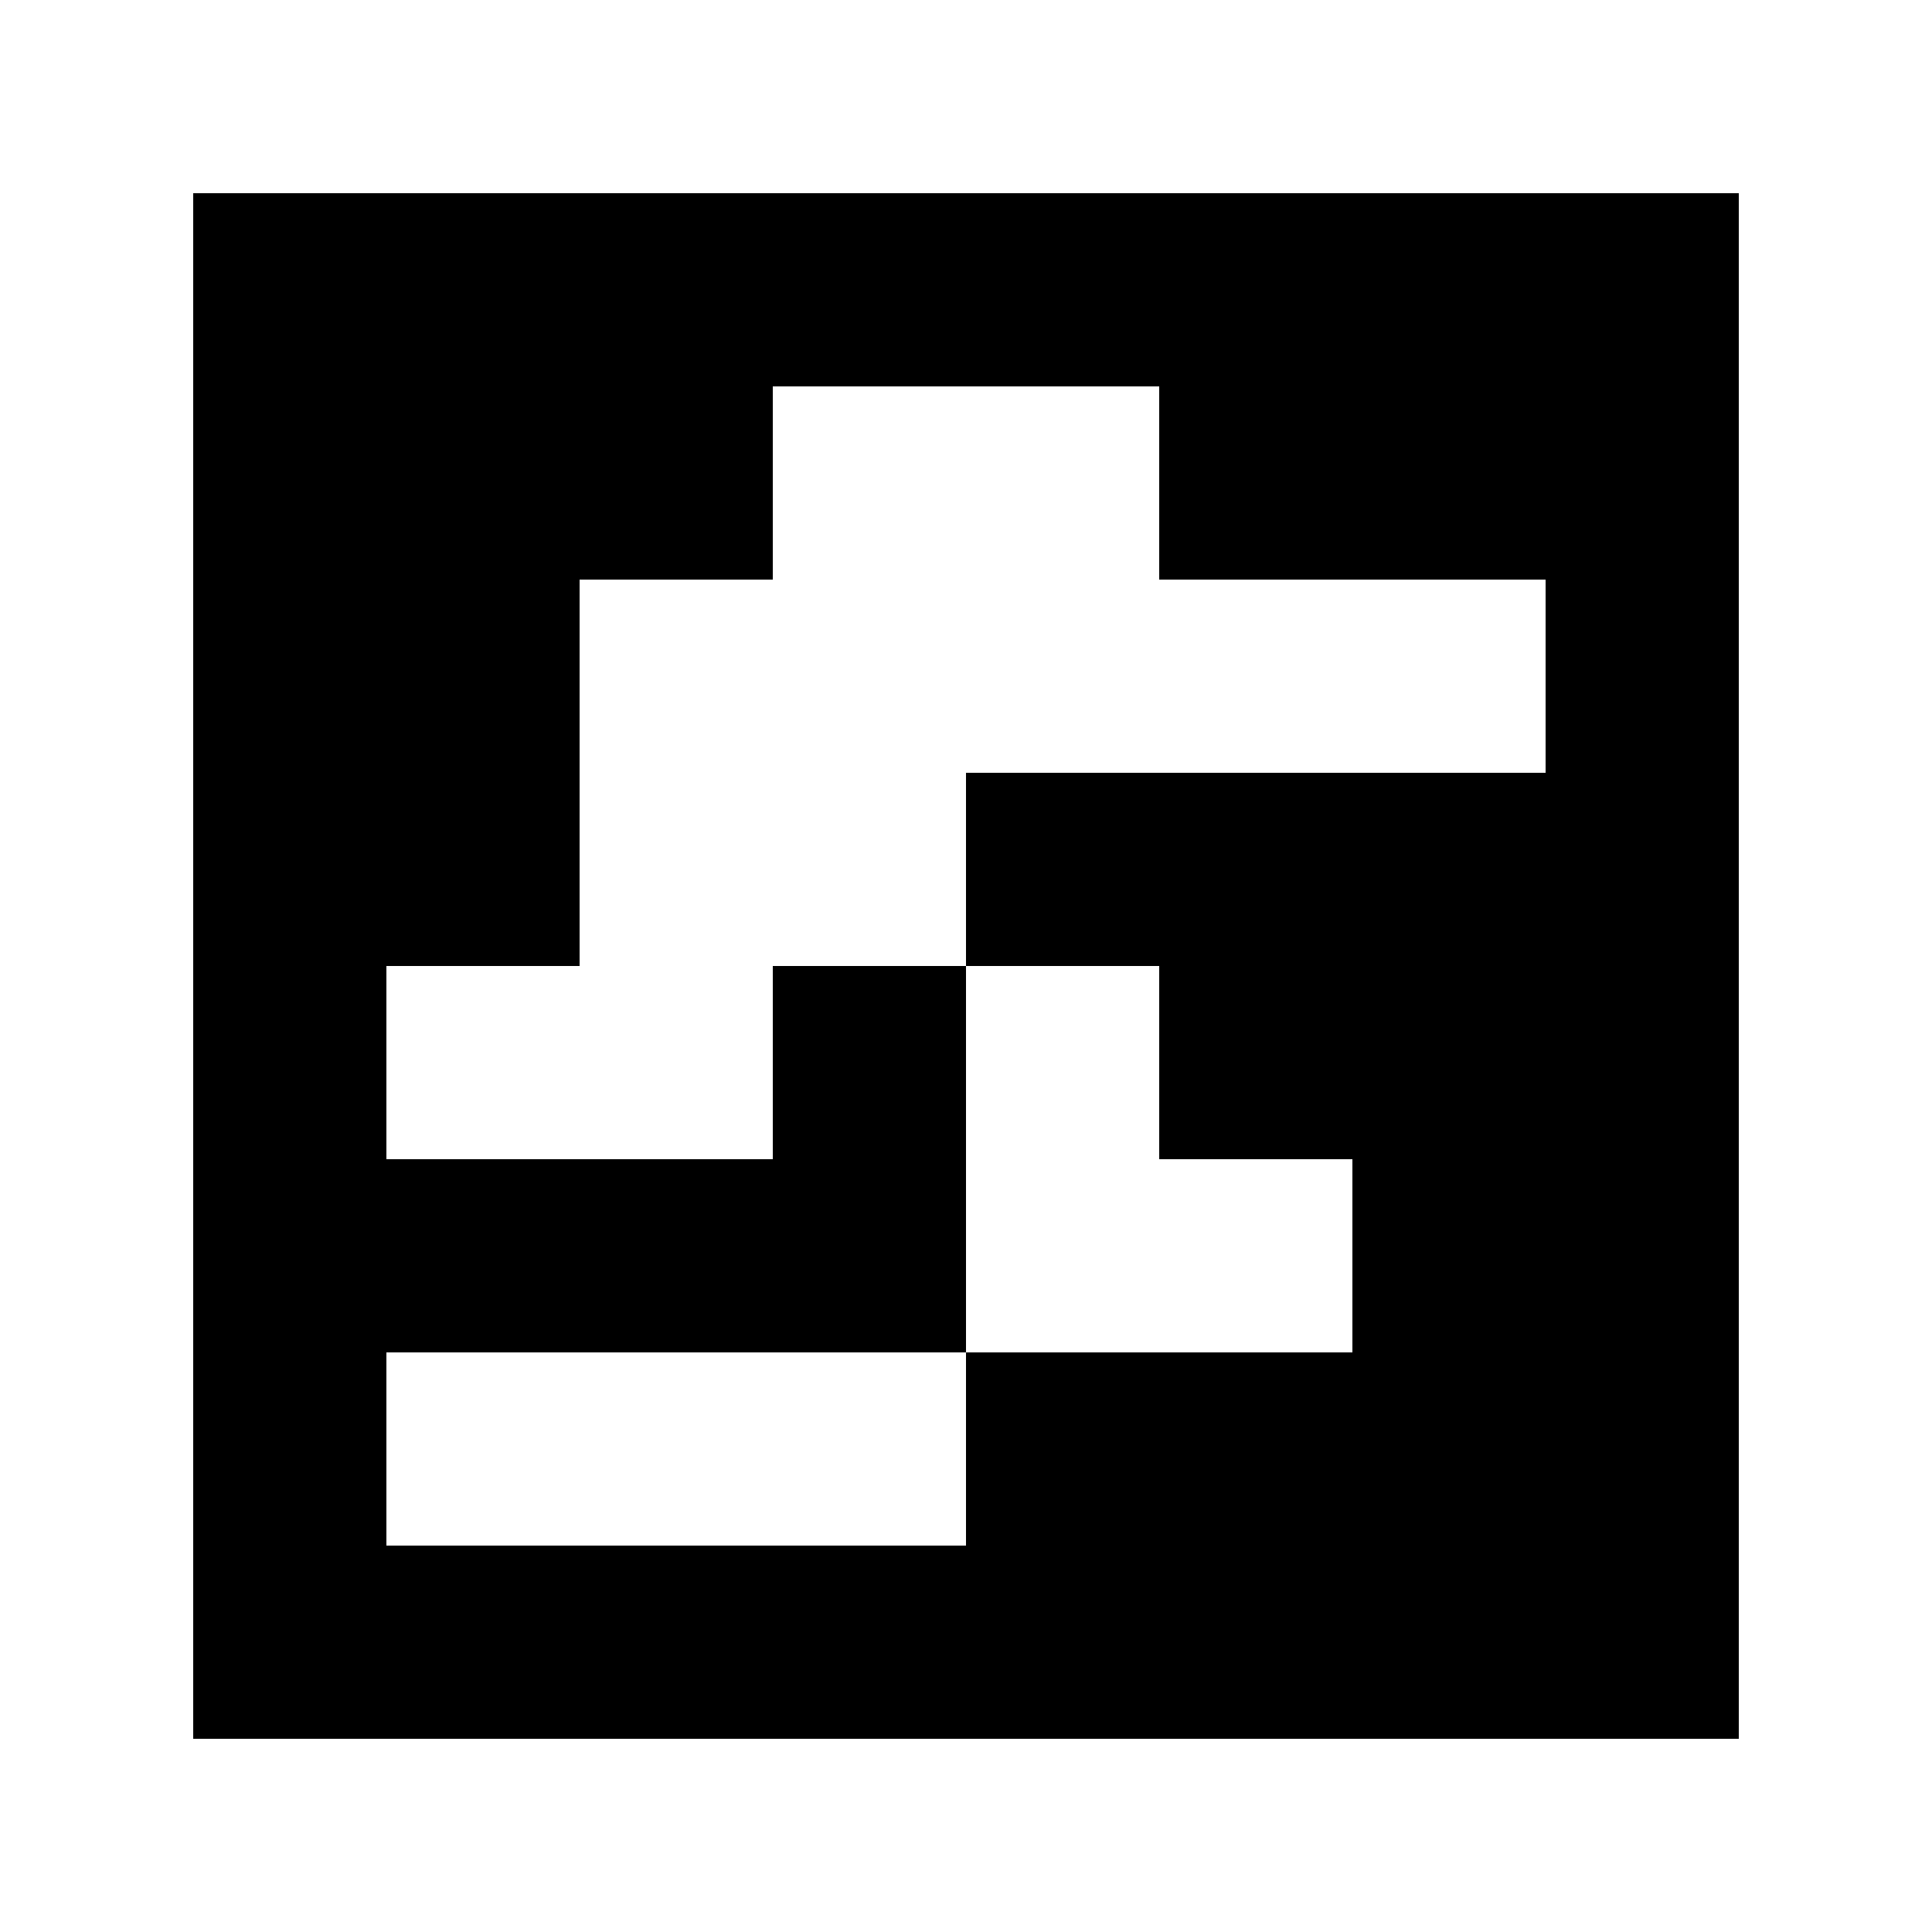 <?xml version="1.0" standalone="yes"?>
<svg xmlns="http://www.w3.org/2000/svg" width="100" height="100">
<path style="fill:#ffffff; stroke:none;" d="M0 0L0 100L100 100L100 0L0 0z"/>
<path style="fill:#000000; stroke:none;" d="M10 10L10 90L90 90L90 10L10 10z"/>
<path style="fill:#ffffff; stroke:none;" d="M40 20L40 30L30 30L30 50L20 50L20 60L40 60L40 50L50 50L50 70L20 70L20 80L50 80L50 70L70 70L70 60L60 60L60 50L50 50L50 40L80 40L80 30L60 30L60 20L40 20z"/>
</svg>
